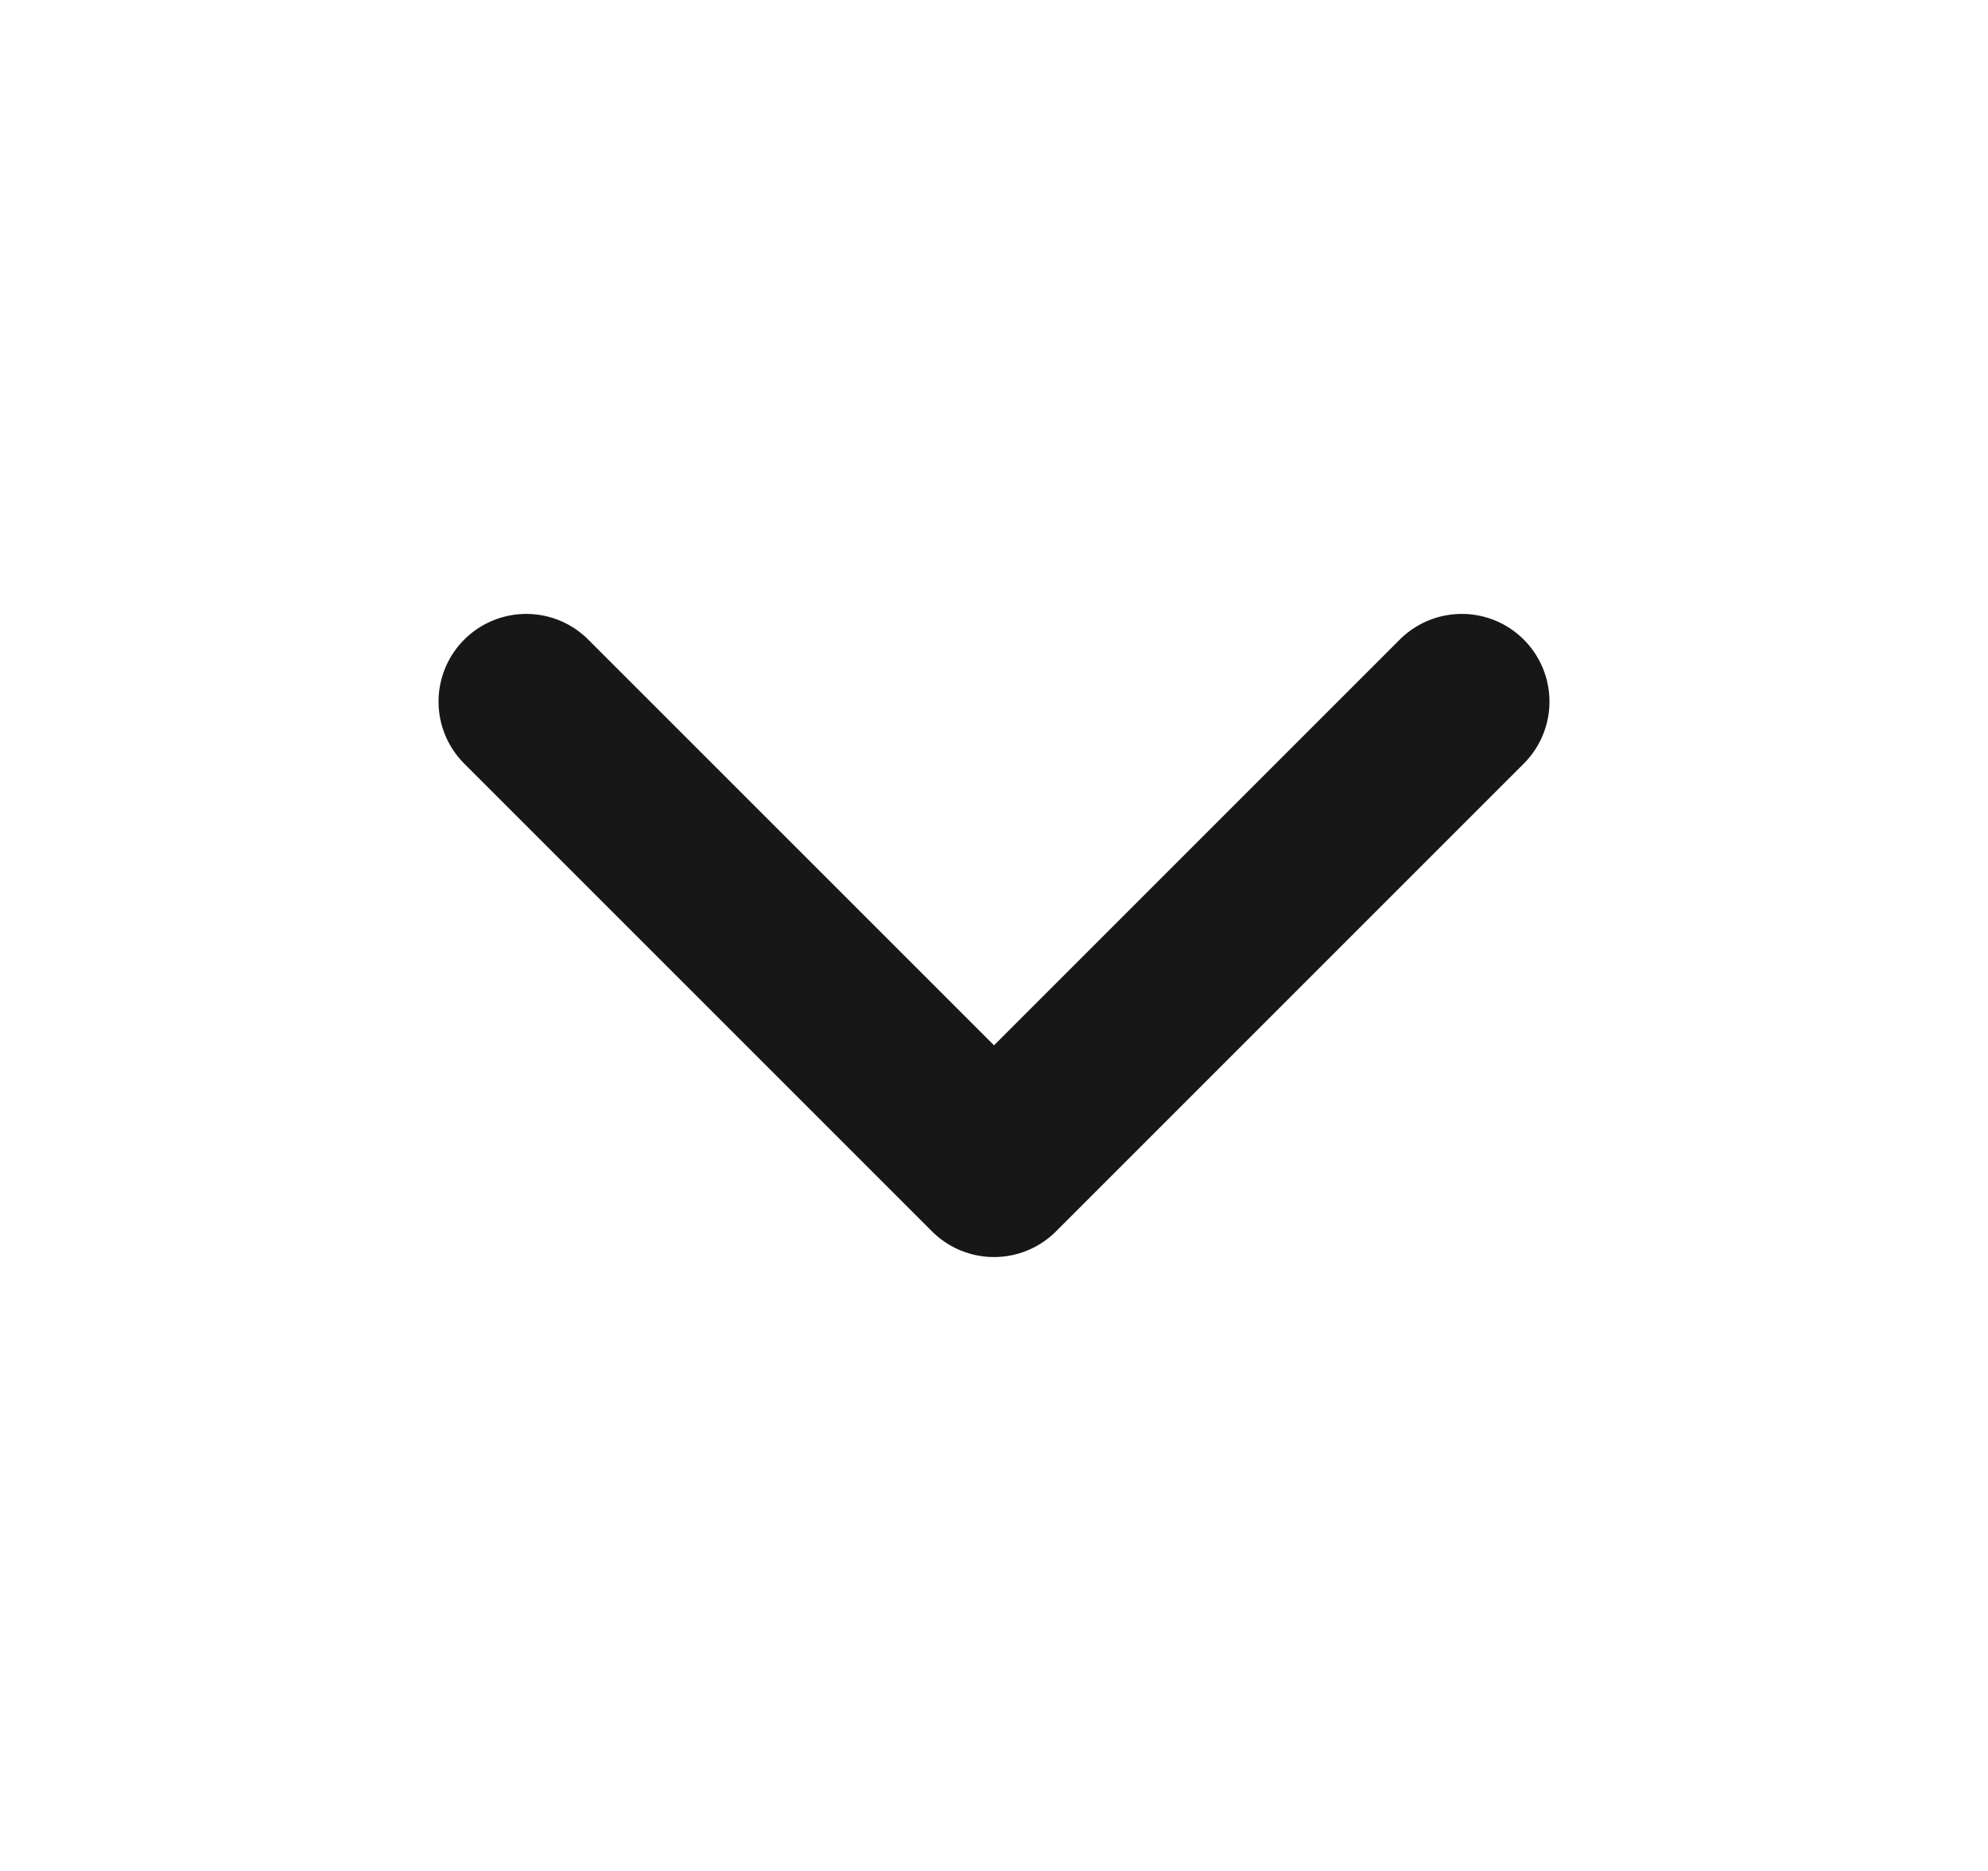 <svg width="17" height="16" viewBox="0 0 17 16" fill="none" xmlns="http://www.w3.org/2000/svg">
<path d="M4.5 6L8.5 10L12.5 6" stroke="#171717" stroke-width="1.5" stroke-linecap="round" stroke-linejoin="round"/>
</svg>
